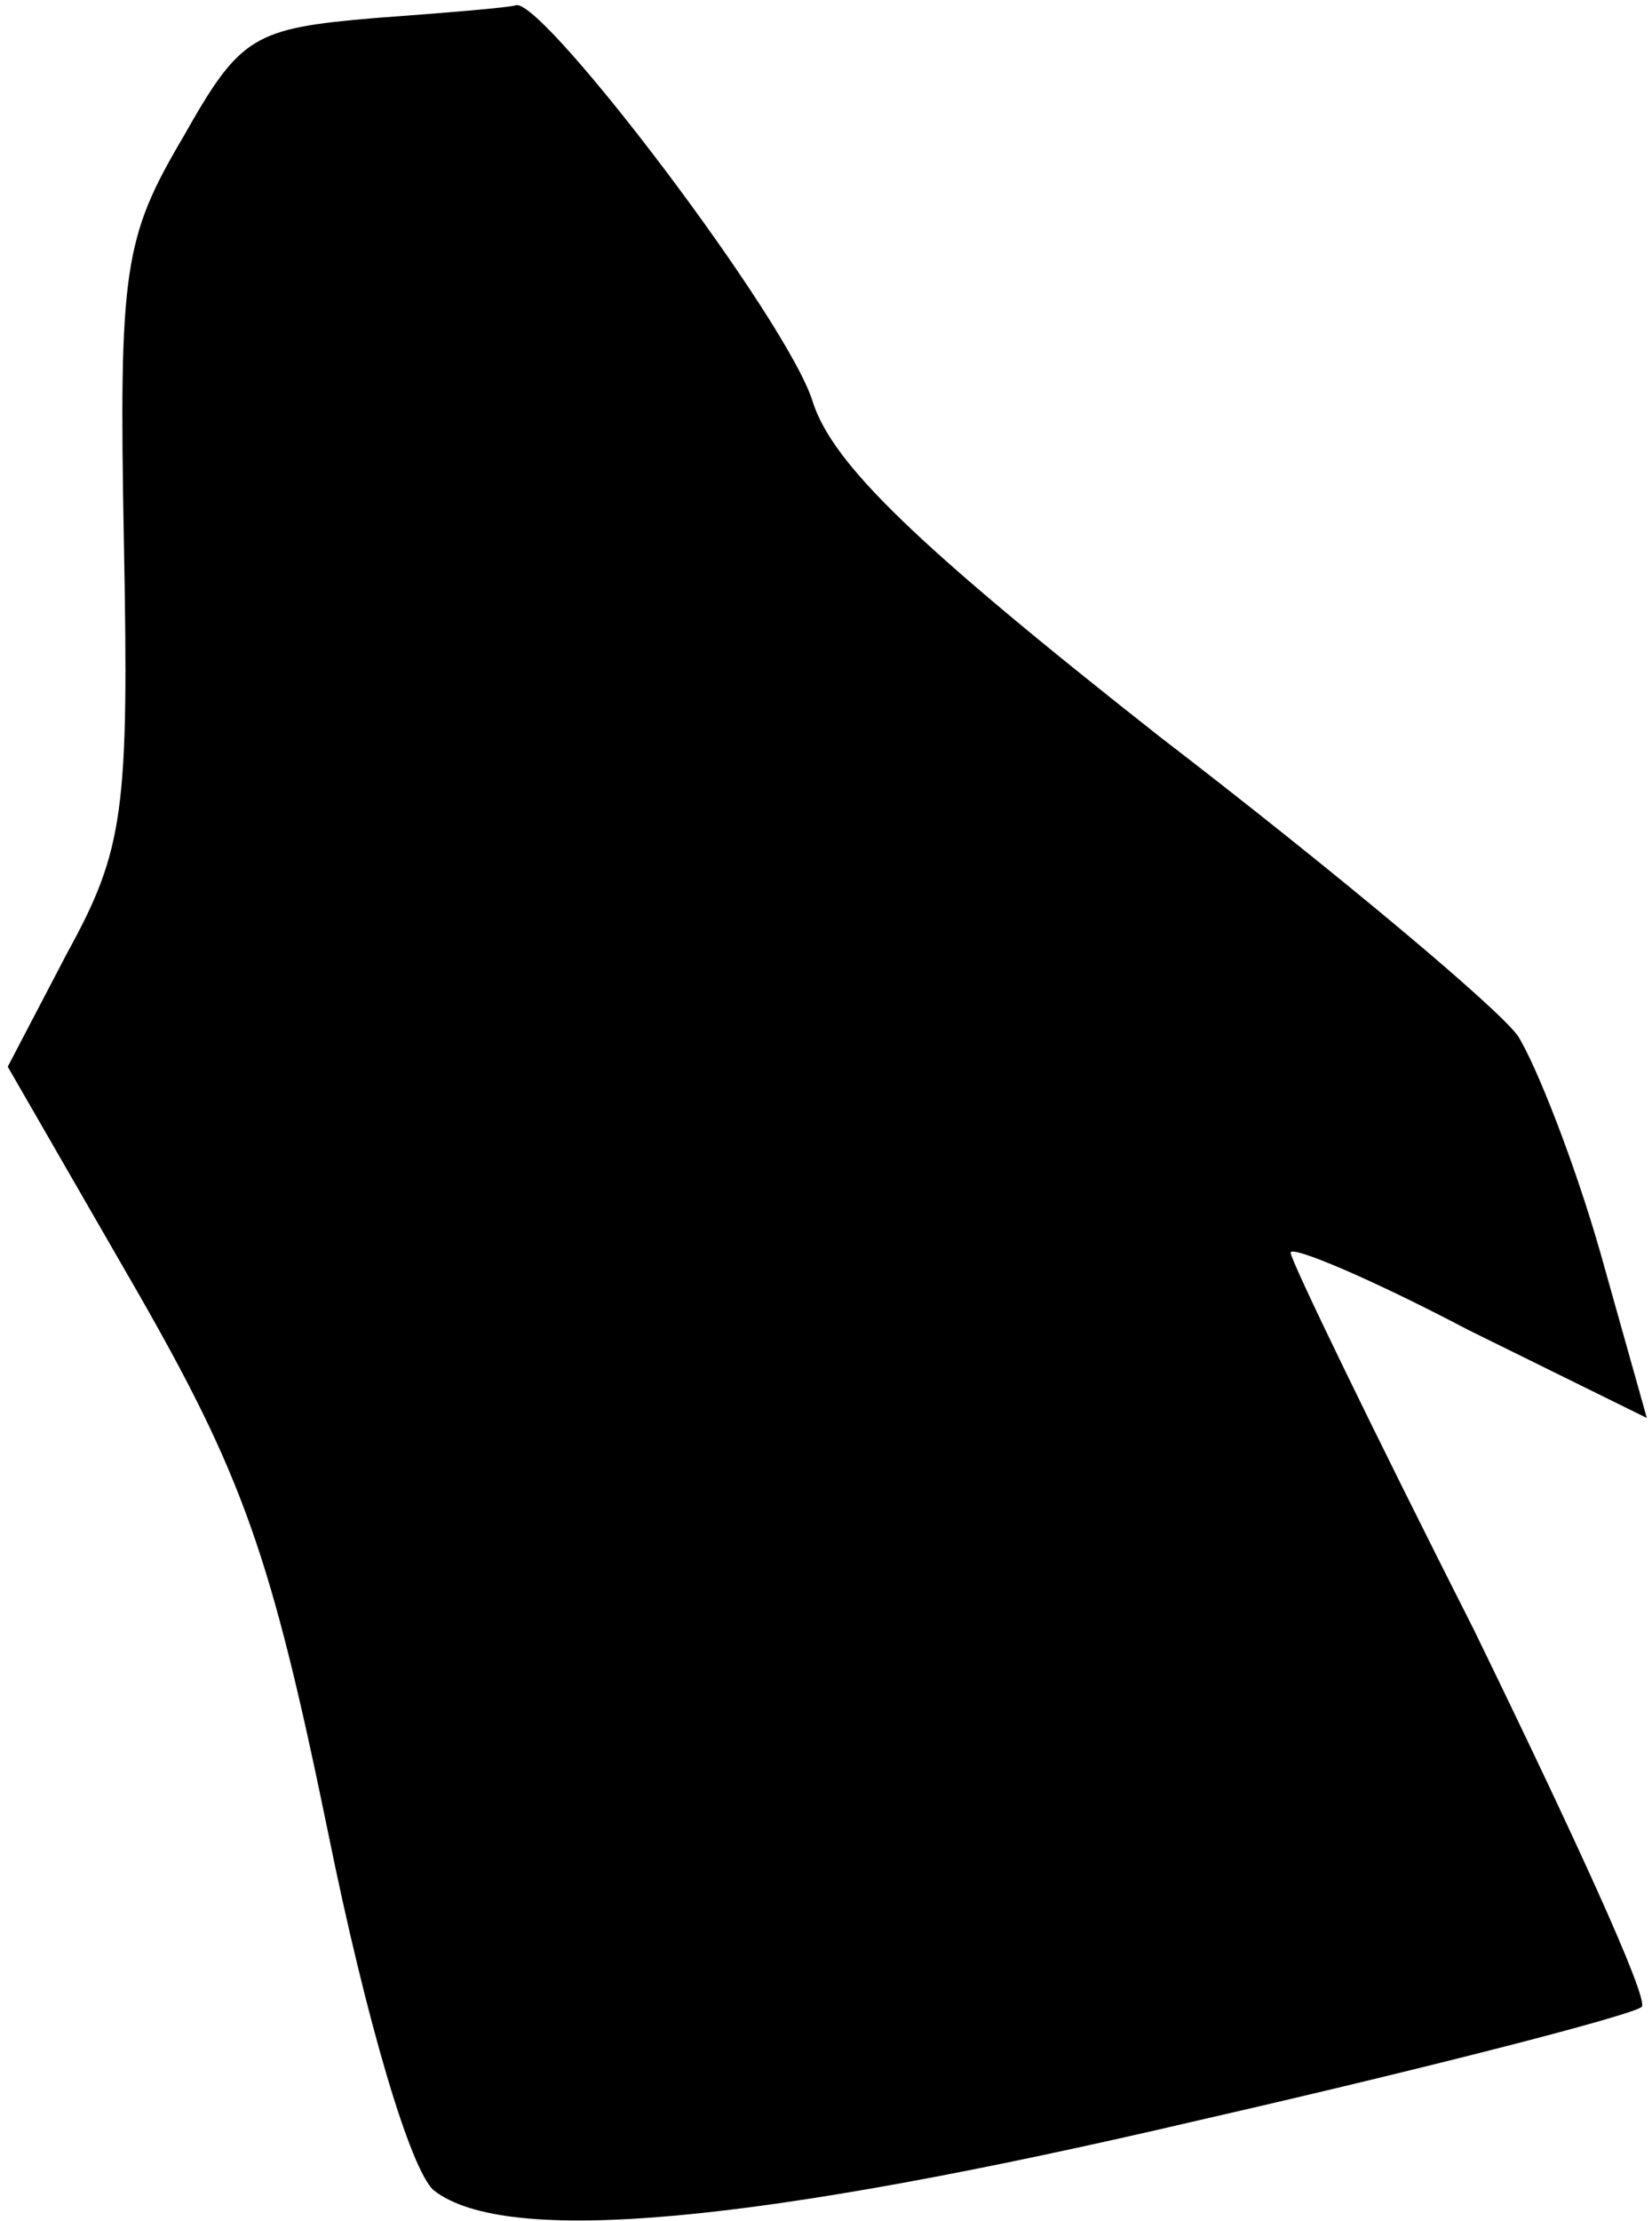 <?xml version="1.0" standalone="no"?>
<!DOCTYPE svg PUBLIC "-//W3C//DTD SVG 20010904//EN"
 "http://www.w3.org/TR/2001/REC-SVG-20010904/DTD/svg10.dtd">
<svg version="1.0" xmlns="http://www.w3.org/2000/svg"
 width="64pt" height="86pt" viewBox="0 0 64 86"
 preserveAspectRatio="xMidYMid meet">
<g transform="translate(0,86) scale(0.1,-0.1)"
fill="#000000" stroke="none">
<path fill="#000000" stroke="none" d="M145 853 c-47 -4 -52 -7 -74 -46 -23
-39 -25 -51 -23 -157 2 -104 0 -119 -22 -159 l-23 -44 49 -85 c42 -73 53 -104
75 -211 15 -74 32 -131 41 -139 28 -22 125 -13 296 27 92 21 169 41 172 44 3
3 -27 68 -65 146 -39 77 -71 143 -71 146 0 3 31 -10 69 -30 l69 -34 -18 64
c-10 35 -25 73 -32 84 -8 11 -70 63 -139 116 -94 74 -126 105 -134 129 -9 31
-104 156 -115 154 -3 -1 -28 -3 -55 -5z"/>
</g>
</svg>
